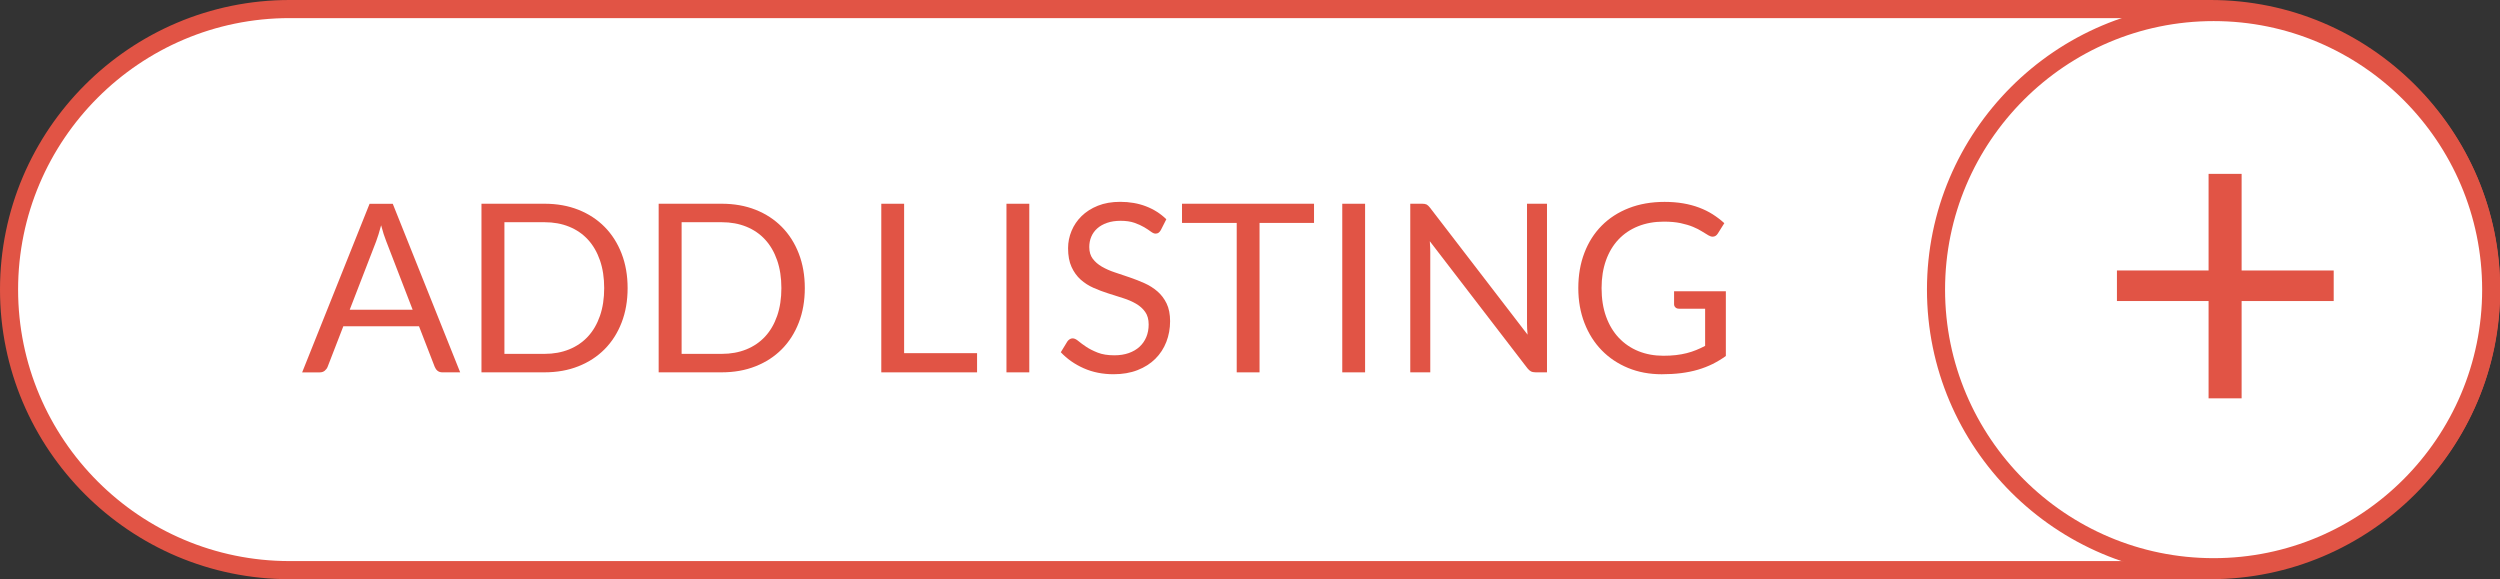 <?xml version="1.0" encoding="utf-8"?>
<!-- Generator: Adobe Illustrator 16.0.0, SVG Export Plug-In . SVG Version: 6.00 Build 0)  -->
<!DOCTYPE svg PUBLIC "-//W3C//DTD SVG 1.1//EN" "http://www.w3.org/Graphics/SVG/1.1/DTD/svg11.dtd">
<svg version="1.1" id="Layer_1" xmlns="http://www.w3.org/2000/svg" xmlns:xlink="http://www.w3.org/1999/xlink" x="0px" y="0px"
	 width="138.11px" height="31.996px" viewBox="0 0 138.11 31.996" enable-background="new 0 0 138.11 31.996" xml:space="preserve">
<rect x="0" y="0" width="138.11" height="31.996" fill="#333333" stroke="none"/>
<g>
	<path fill="#FFFFFF" d="M137.61,15.998c0,8.56-6.938,15.498-15.498,15.498H15.998c-8.56,0-15.498-6.938-15.498-15.498l0,0
		C0.5,7.439,7.438,0.5,15.998,0.5h106.114C130.672,0.5,137.61,7.439,137.61,15.998L137.61,15.998z"/>
	<path fill="#E15445" d="M122.112,31.996H15.998C7.177,31.996,0,24.819,0,15.998S7.177,0,15.998,0h106.114
		c8.821,0,15.998,7.177,15.998,15.998S130.934,31.996,122.112,31.996z M15.998,1C7.728,1,1,7.728,1,15.998
		s6.728,14.998,14.998,14.998h106.114c8.27,0,14.998-6.728,14.998-14.998S130.382,1,122.112,1H15.998z"/>
</g>
<g>
	<circle fill="#FFFFFF" cx="122.289" cy="16" r="15.335"/>
	<path fill="#E15445" d="M122.289,31.835c-8.732,0-15.836-7.104-15.836-15.835s7.104-15.835,15.836-15.835
		c8.731,0,15.835,7.104,15.835,15.835S131.021,31.835,122.289,31.835z M122.289,1.165c-8.181,0-14.836,6.655-14.836,14.835
		s6.655,14.835,14.836,14.835c8.18,0,14.835-6.655,14.835-14.835S130.469,1.165,122.289,1.165z"/>
</g>
<g>
	<path fill="#E15445" d="M25.422,20.57h-0.975c-0.113,0-0.204-0.028-0.273-0.084s-0.121-0.128-0.156-0.214l-0.871-2.249h-4.18
		l-0.871,2.249c-0.031,0.078-0.083,0.147-0.156,0.208c-0.074,0.061-0.165,0.091-0.273,0.091h-0.975l3.725-9.314h1.28L25.422,20.57z
		 M19.319,17.112h3.478l-1.462-3.79c-0.095-0.234-0.188-0.526-0.28-0.877c-0.047,0.178-0.094,0.341-0.14,0.491
		s-0.09,0.281-0.133,0.393L19.319,17.112z"/>
	<path fill="#E15445" d="M34.672,15.916c0,0.698-0.111,1.333-0.332,1.904c-0.221,0.572-0.533,1.062-0.936,1.469
		c-0.403,0.407-0.886,0.722-1.45,0.945c-0.563,0.224-1.187,0.335-1.872,0.335h-3.484v-9.314h3.484c0.685,0,1.309,0.111,1.872,0.334
		c0.563,0.224,1.047,0.54,1.45,0.949s0.715,0.9,0.936,1.472C34.561,14.583,34.672,15.218,34.672,15.916z M33.378,15.916
		c0-0.572-0.078-1.083-0.234-1.534c-0.156-0.451-0.377-0.832-0.663-1.144c-0.286-0.312-0.633-0.55-1.04-0.715
		c-0.408-0.165-0.86-0.247-1.358-0.247h-2.217v7.273h2.217c0.498,0,0.951-0.082,1.358-0.247c0.407-0.165,0.754-0.402,1.04-0.712
		c0.286-0.31,0.507-0.69,0.663-1.141C33.3,16.999,33.378,16.488,33.378,15.916z"/>
	<path fill="#E15445" d="M44.461,15.916c0,0.698-0.111,1.333-0.332,1.904c-0.221,0.572-0.533,1.062-0.936,1.469
		c-0.403,0.407-0.886,0.722-1.45,0.945c-0.563,0.224-1.187,0.335-1.872,0.335h-3.484v-9.314h3.484c0.685,0,1.309,0.111,1.872,0.334
		c0.563,0.224,1.047,0.54,1.45,0.949s0.715,0.9,0.936,1.472C44.35,14.583,44.461,15.218,44.461,15.916z M43.167,15.916
		c0-0.572-0.078-1.083-0.234-1.534c-0.156-0.451-0.377-0.832-0.663-1.144c-0.286-0.312-0.633-0.55-1.04-0.715
		c-0.408-0.165-0.86-0.247-1.358-0.247h-2.217v7.273h2.217c0.498,0,0.951-0.082,1.358-0.247c0.407-0.165,0.754-0.402,1.04-0.712
		c0.286-0.31,0.507-0.69,0.663-1.141C43.089,16.999,43.167,16.488,43.167,15.916z"/>
	<path fill="#E15445" d="M49.947,19.51h4.03v1.06h-5.291v-9.314h1.261V19.51z"/>
	<path fill="#E15445" d="M56.862,20.57h-1.261v-9.314h1.261V20.57z"/>
	<path fill="#E15445" d="M64.129,12.711c-0.039,0.065-0.08,0.114-0.124,0.146c-0.043,0.033-0.1,0.049-0.169,0.049
		c-0.074,0-0.159-0.037-0.257-0.11c-0.097-0.074-0.221-0.155-0.37-0.244c-0.15-0.089-0.33-0.17-0.54-0.244
		c-0.21-0.073-0.465-0.11-0.764-0.11c-0.282,0-0.531,0.038-0.748,0.114c-0.217,0.076-0.398,0.179-0.543,0.309
		c-0.145,0.13-0.254,0.283-0.328,0.458c-0.074,0.175-0.11,0.365-0.11,0.569c0,0.26,0.063,0.476,0.191,0.646
		c0.128,0.171,0.297,0.317,0.507,0.439c0.21,0.121,0.448,0.227,0.715,0.315c0.267,0.089,0.54,0.181,0.819,0.276
		c0.28,0.096,0.553,0.203,0.819,0.322c0.266,0.119,0.504,0.27,0.715,0.452c0.21,0.182,0.379,0.405,0.507,0.669
		c0.128,0.265,0.192,0.59,0.192,0.975c0,0.408-0.069,0.79-0.208,1.147s-0.341,0.668-0.608,0.933
		c-0.267,0.265-0.594,0.473-0.981,0.624c-0.388,0.152-0.829,0.228-1.323,0.228c-0.602,0-1.151-0.109-1.647-0.328
		c-0.497-0.219-0.92-0.515-1.271-0.887l0.364-0.598c0.034-0.048,0.077-0.088,0.126-0.12c0.05-0.033,0.105-0.049,0.166-0.049
		c0.091,0,0.195,0.049,0.312,0.146c0.117,0.098,0.263,0.205,0.438,0.322c0.176,0.117,0.388,0.225,0.637,0.322
		c0.249,0.098,0.553,0.146,0.913,0.146c0.299,0,0.565-0.041,0.799-0.124c0.234-0.083,0.433-0.198,0.595-0.348
		c0.163-0.15,0.287-0.329,0.374-0.537c0.086-0.208,0.13-0.439,0.13-0.695c0-0.282-0.064-0.512-0.192-0.692
		c-0.127-0.18-0.295-0.33-0.503-0.452c-0.208-0.121-0.445-0.224-0.712-0.309s-0.54-0.171-0.819-0.26
		c-0.28-0.088-0.553-0.191-0.819-0.309c-0.266-0.117-0.503-0.269-0.711-0.455c-0.208-0.186-0.376-0.419-0.504-0.699
		c-0.128-0.279-0.192-0.625-0.192-1.037c0-0.329,0.064-0.648,0.192-0.956s0.313-0.581,0.556-0.819s0.543-0.429,0.9-0.572
		s0.768-0.214,1.232-0.214c0.52,0,0.994,0.083,1.423,0.247s0.804,0.403,1.125,0.715L64.129,12.711z"/>
	<path fill="#E15445" d="M72.592,11.255v1.06h-3.01v8.255h-1.261v-8.255h-3.022v-1.06H72.592z"/>
	<path fill="#E15445" d="M75.413,20.57h-1.261v-9.314h1.261V20.57z"/>
	<path fill="#E15445" d="M78.81,11.297c0.054,0.028,0.116,0.086,0.185,0.172l5.395,7.02c-0.013-0.113-0.021-0.222-0.025-0.328
		c-0.005-0.106-0.007-0.209-0.007-0.309v-6.598h1.104v9.314h-0.637c-0.1,0-0.184-0.017-0.25-0.052
		c-0.067-0.035-0.133-0.093-0.198-0.176l-5.389-7.014c0.009,0.108,0.015,0.215,0.02,0.319s0.006,0.199,0.006,0.286v6.637h-1.105
		v-9.314h0.65C78.672,11.255,78.755,11.27,78.81,11.297z"/>
	<path fill="#E15445" d="M91.891,19.653c0.252,0,0.482-0.012,0.692-0.036s0.408-0.06,0.595-0.107
		c0.187-0.047,0.362-0.105,0.526-0.172c0.165-0.067,0.33-0.144,0.494-0.23v-2.054h-1.442c-0.083,0-0.148-0.023-0.198-0.071
		s-0.075-0.106-0.075-0.176v-0.715h2.86v3.575c-0.234,0.169-0.479,0.316-0.731,0.442c-0.254,0.125-0.524,0.23-0.813,0.315
		c-0.288,0.085-0.597,0.147-0.927,0.189c-0.329,0.041-0.687,0.062-1.072,0.062c-0.676,0-1.296-0.116-1.858-0.348
		c-0.563-0.232-1.049-0.557-1.456-0.975c-0.408-0.418-0.726-0.92-0.953-1.505c-0.227-0.585-0.341-1.229-0.341-1.93
		c0-0.711,0.111-1.359,0.335-1.944c0.223-0.585,0.541-1.086,0.955-1.504c0.414-0.418,0.914-0.742,1.502-0.972
		c0.587-0.229,1.244-0.344,1.973-0.344c0.368,0,0.711,0.027,1.027,0.081c0.315,0.054,0.609,0.132,0.88,0.234
		c0.271,0.102,0.521,0.225,0.751,0.37c0.229,0.146,0.444,0.309,0.644,0.491L94.9,12.9c-0.073,0.117-0.169,0.175-0.286,0.175
		c-0.069,0-0.146-0.023-0.228-0.071c-0.108-0.061-0.229-0.134-0.364-0.221c-0.134-0.086-0.298-0.17-0.49-0.25
		c-0.193-0.08-0.42-0.148-0.683-0.205c-0.262-0.056-0.573-0.084-0.933-0.084c-0.524,0-0.999,0.086-1.424,0.257
		c-0.425,0.171-0.786,0.416-1.085,0.734c-0.299,0.319-0.529,0.705-0.689,1.157s-0.24,0.961-0.24,1.524
		c0,0.589,0.083,1.115,0.25,1.576s0.402,0.853,0.705,1.173c0.304,0.32,0.663,0.565,1.079,0.734S91.389,19.653,91.891,19.653z"/>
</g>
<g>
	<path fill="#E15445" d="M123.836,9.605v5.338h5.087v1.688h-5.087v5.375h-1.825V16.63h-5.063v-1.688h5.063V9.605H123.836z"/>
</g>
</svg>
